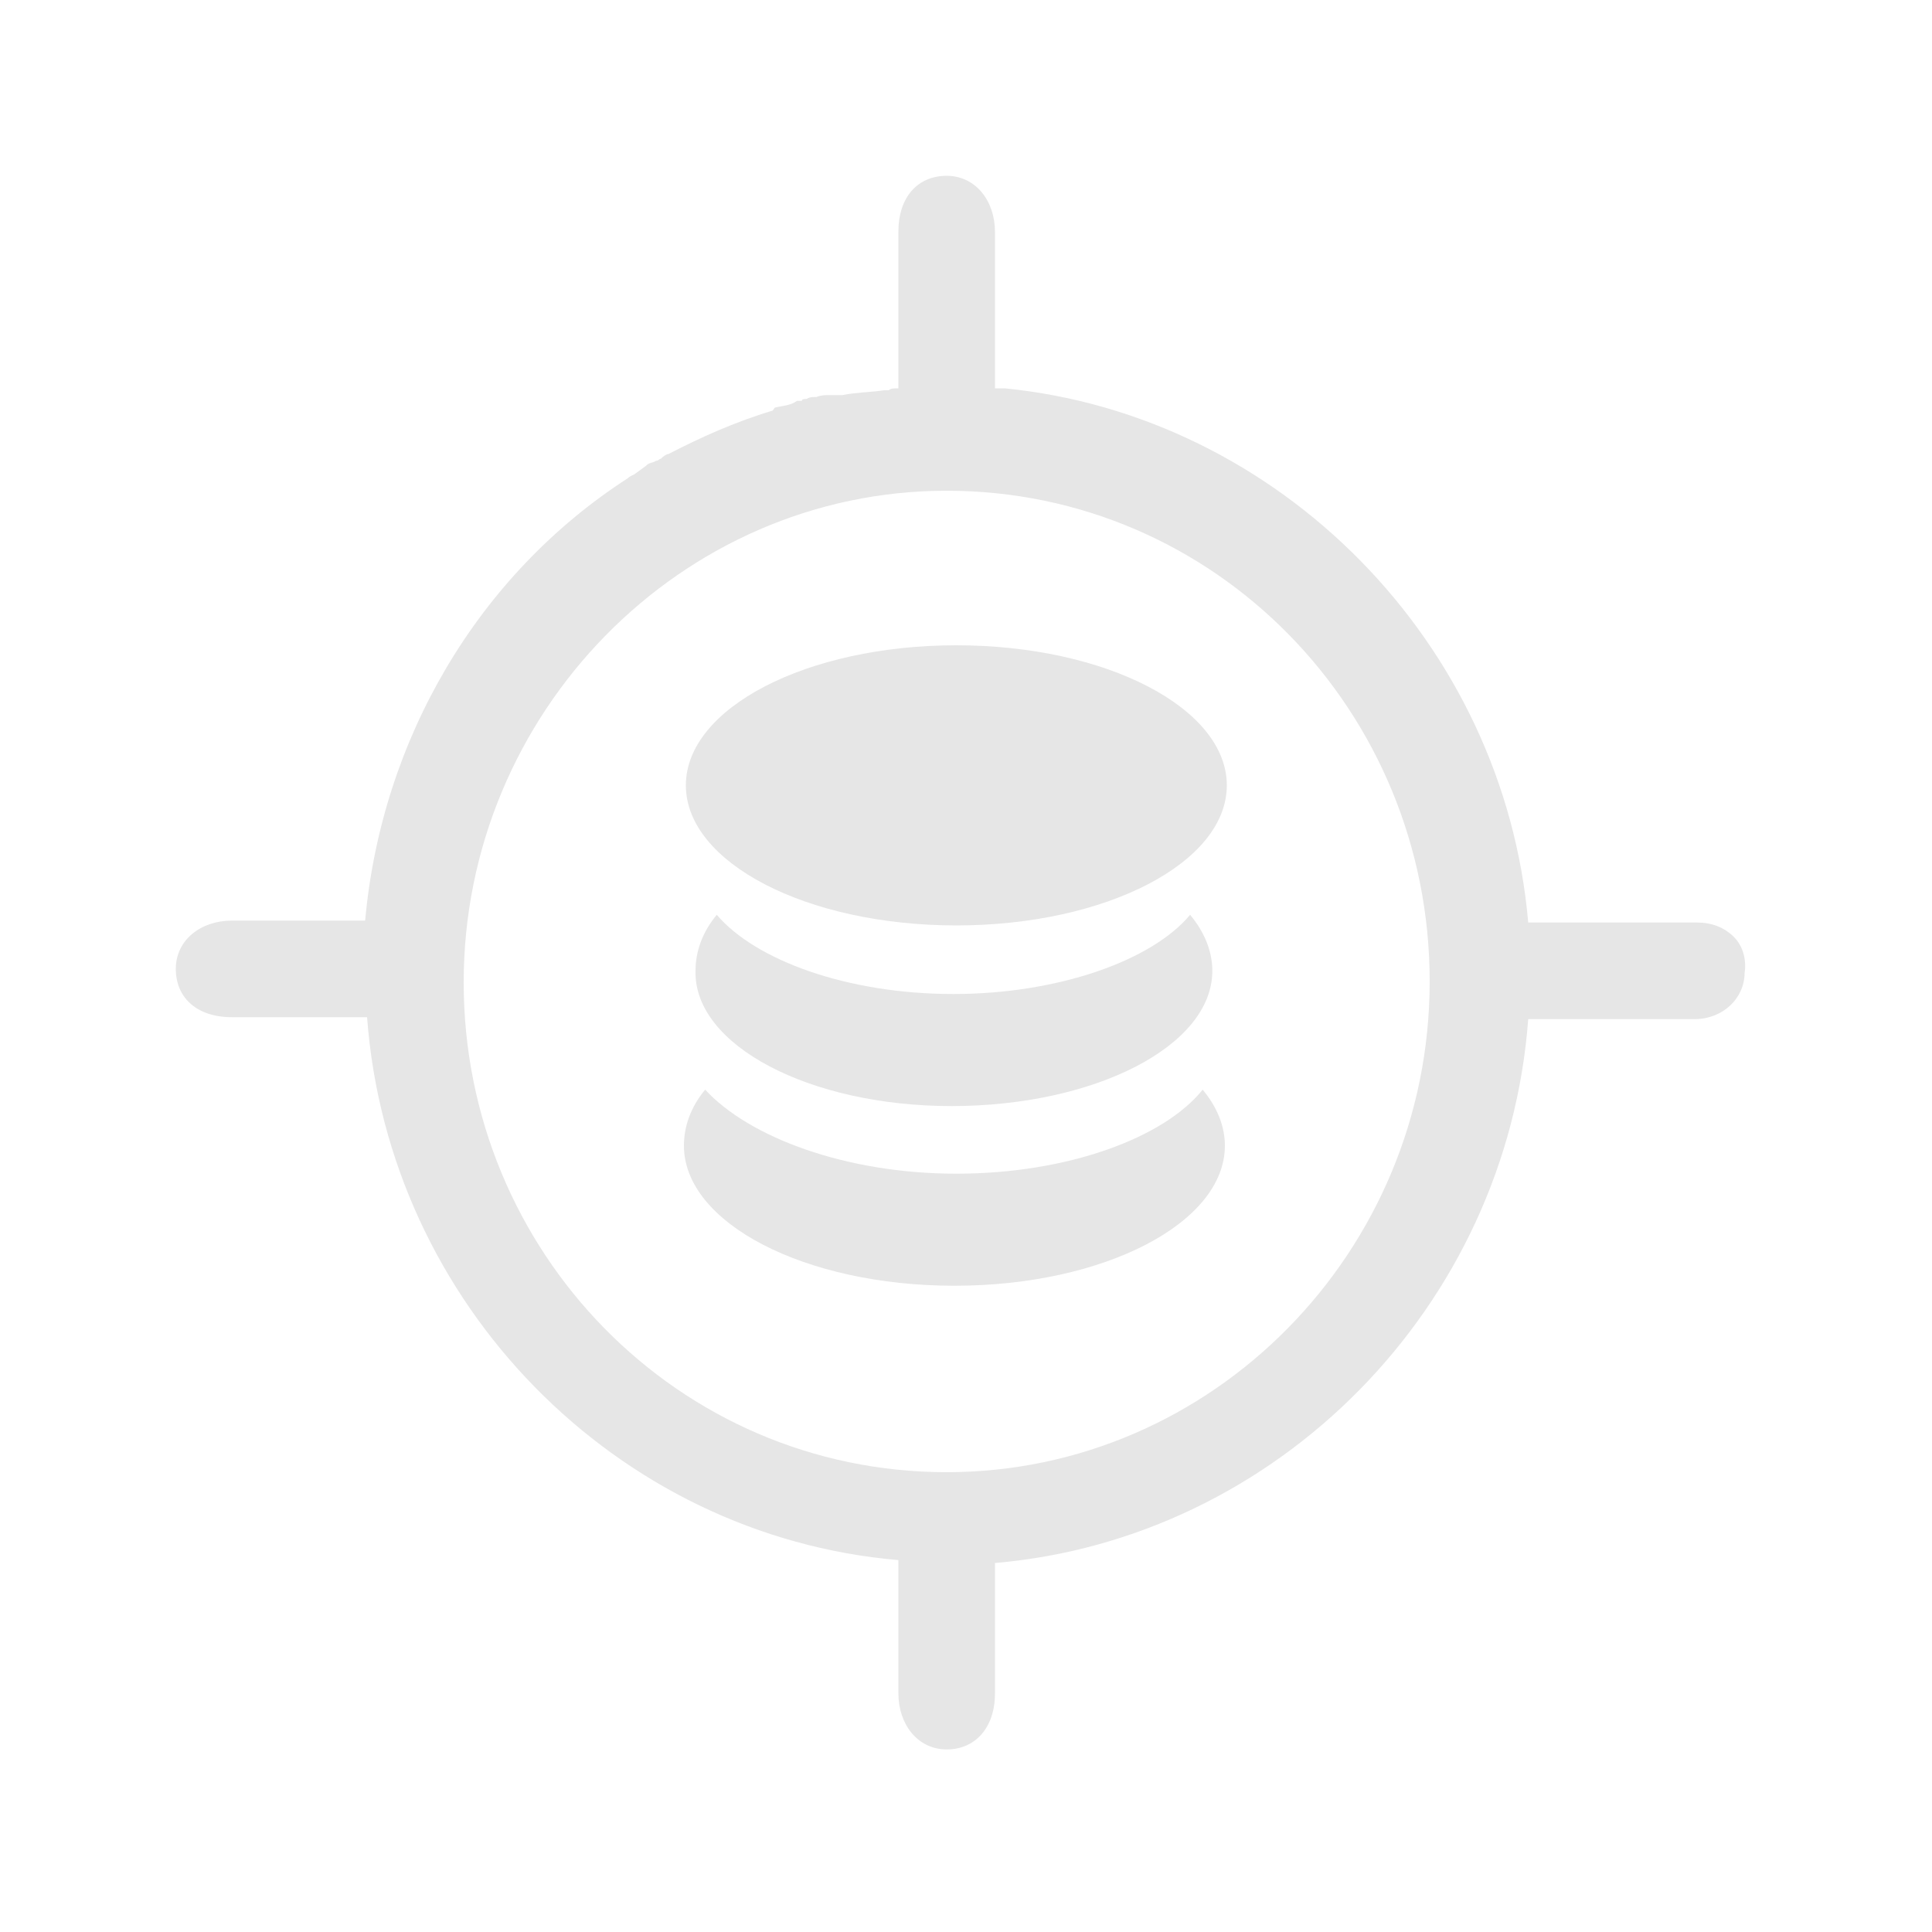 <?xml version="1.0" standalone="no"?><!DOCTYPE svg PUBLIC "-//W3C//DTD SVG 1.1//EN" "http://www.w3.org/Graphics/SVG/1.1/DTD/svg11.dtd"><svg t="1596607511540" class="icon" viewBox="0 0 1024 1024" version="1.1" xmlns="http://www.w3.org/2000/svg" p-id="2113" xmlns:xlink="http://www.w3.org/1999/xlink" width="200" height="200"><defs><style type="text/css"></style></defs><path d="M504.32 586.24c75.776 0 138.24-31.744 138.24-71.68 0-10.24-4.096-20.48-11.776-29.696-20.48 24.576-70.656 41.984-125.44 41.984-56.32 0-104.96-17.92-125.44-41.984-7.68 9.216-11.264 19.456-11.264 29.696-1.024 39.424 60.416 71.68 135.68 71.68" fill="#e6e6e6" p-id="2114"></path><path d="M506.88 342.016c79.36 0 143.36 33.28 143.36 74.24s-64 74.24-143.36 74.24-143.36-33.28-143.36-74.24 64-74.24 143.36-74.24m0 280.064c-58.88 0-110.08-19.456-133.12-44.544-7.68 9.216-11.264 19.456-11.264 29.696 0 40.96 64 74.24 143.36 74.24s143.36-33.28 143.36-74.24c0-10.24-4.096-20.48-11.776-29.696-20.48 25.6-71.68 44.544-130.56 44.544" fill="#e6e6e6" p-id="2115"></path><path d="M919.04 496.64c-5.12-5.12-11.776-7.68-19.456-7.68h-89.6c-12.8-148.48-132.096-268.8-277.504-283.136h-5.12V122.88c0-16.384-10.24-29.696-25.6-29.696s-25.6 11.264-25.6 29.696v82.944c-2.56 0-4.096 0-5.12 1.024h-2.56c-6.144 1.024-14.336 1.024-22.016 2.56h-7.68c-1.024 0-3.584 0-6.144 1.024h-1.024c-1.024 0-2.56 0-4.096 1.024-1.024 0-2.56 0-2.56 1.024h-2.56c-3.584 2.56-7.68 2.56-11.776 3.584l-1.024 1.536c-20.48 6.144-38.4 14.336-55.296 23.04-1.024 0-2.56 1.024-4.096 2.56-1.024 0-1.024 1.024-2.56 1.024-1.024 1.024-4.096 1.024-5.12 2.56l-5.632 4.096c-1.024 1.024-2.56 1.024-4.096 2.56-79.36 51.2-130.56 138.24-139.264 234.496H122.88c-16.384 0-29.696 10.24-29.696 25.6s11.264 25.6 29.696 25.6h71.68c11.264 152.064 132.096 274.944 281.6 287.744v70.656c0 16.384 10.24 29.696 25.6 29.696s25.6-11.776 25.6-29.696v-69.12c149.504-12.8 271.36-135.68 282.624-288.256h88.064c15.36 0 26.624-11.264 26.624-24.576 1.024-6.144-0.512-13.824-5.632-18.944zM501.76 260.096c142.336 0 256 116.736 256 260.096s-115.2 260.096-256 260.096c-142.336 0-256-116.736-256-259.584s115.2-260.608 256-260.608z" fill="#e6e6e6" p-id="2116"></path></svg>